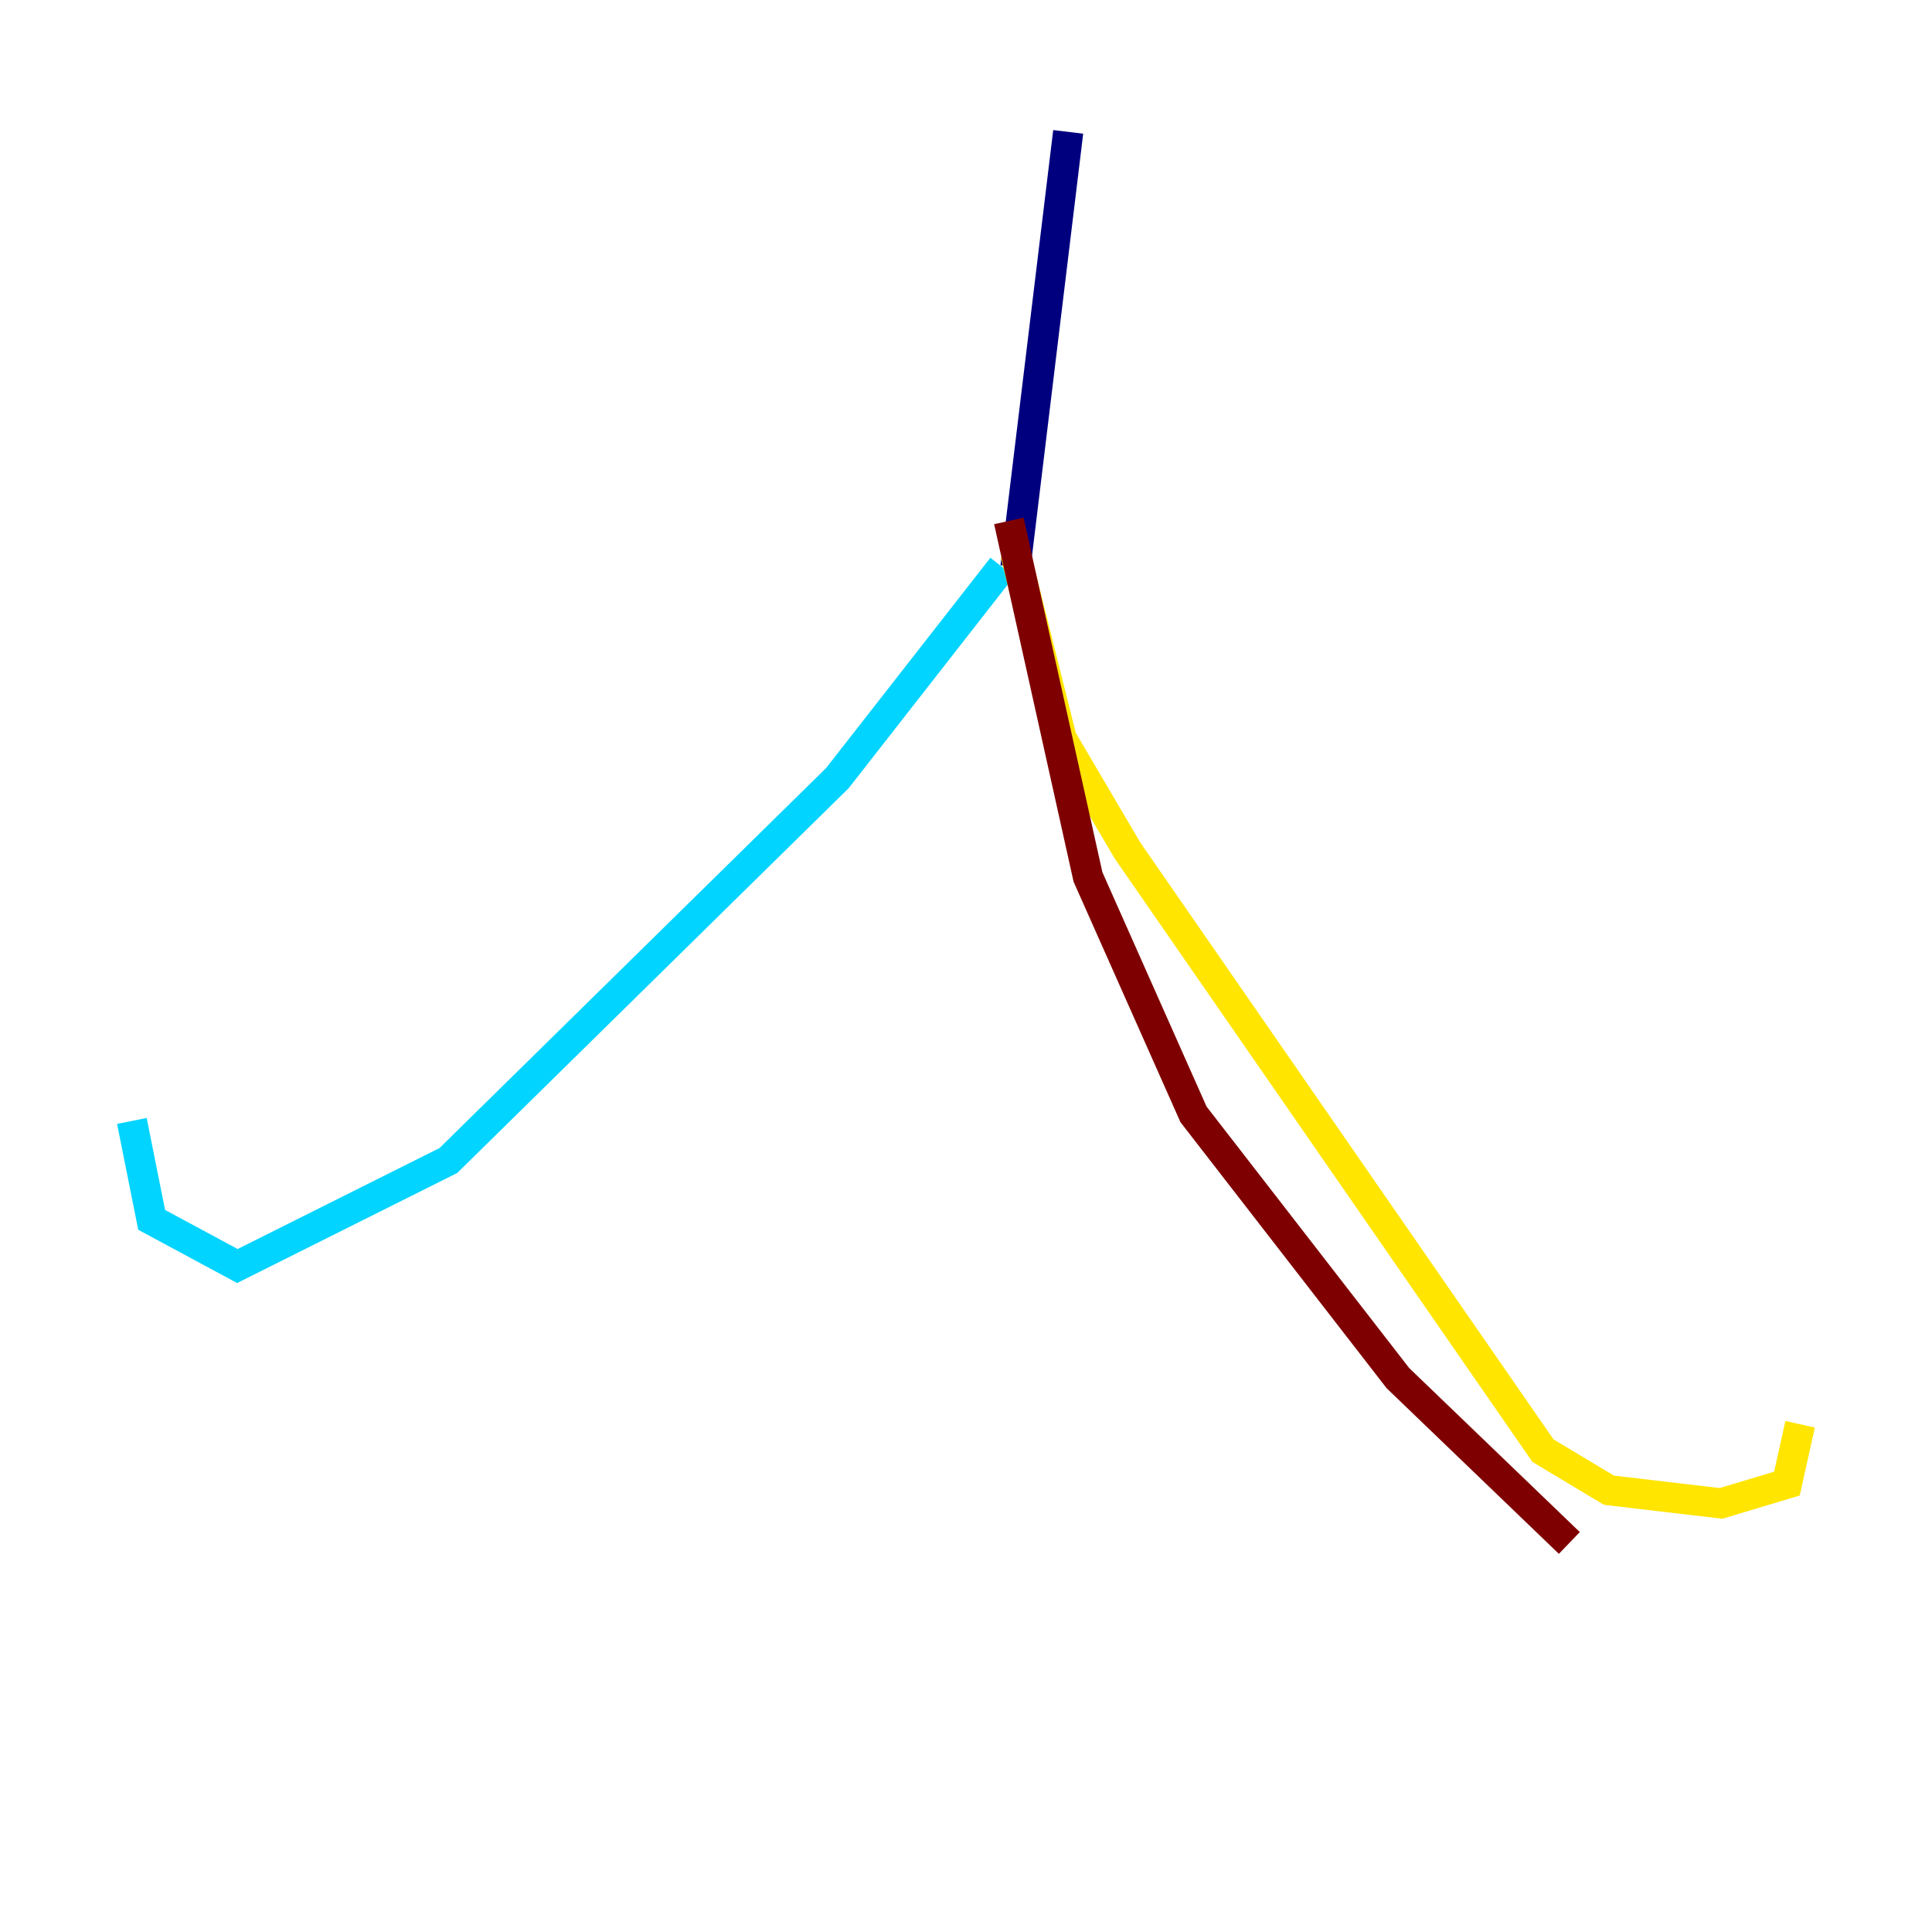 <?xml version="1.0" encoding="utf-8" ?>
<svg baseProfile="tiny" height="128" version="1.2" viewBox="0,0,128,128" width="128" xmlns="http://www.w3.org/2000/svg" xmlns:ev="http://www.w3.org/2001/xml-events" xmlns:xlink="http://www.w3.org/1999/xlink"><defs /><polyline fill="none" points="70.771,8.737 67.276,37.57" stroke="#00007f" stroke-width="2" /><polyline fill="none" points="66.403,37.57 55.481,51.55 29.706,76.887 15.727,83.877 10.048,80.819 8.737,74.266" stroke="#00d4ff" stroke-width="2" /><polyline fill="none" points="67.276,36.696 70.335,48.928 74.703,56.355 102.225,96.109 106.594,98.73 114.02,99.604 118.389,98.293 119.263,94.362" stroke="#ffe500" stroke-width="2" /><polyline fill="none" points="66.84,34.512 72.082,58.102 79.072,73.829 92.614,91.304 103.973,102.225" stroke="#7f0000" stroke-width="2" /></svg>